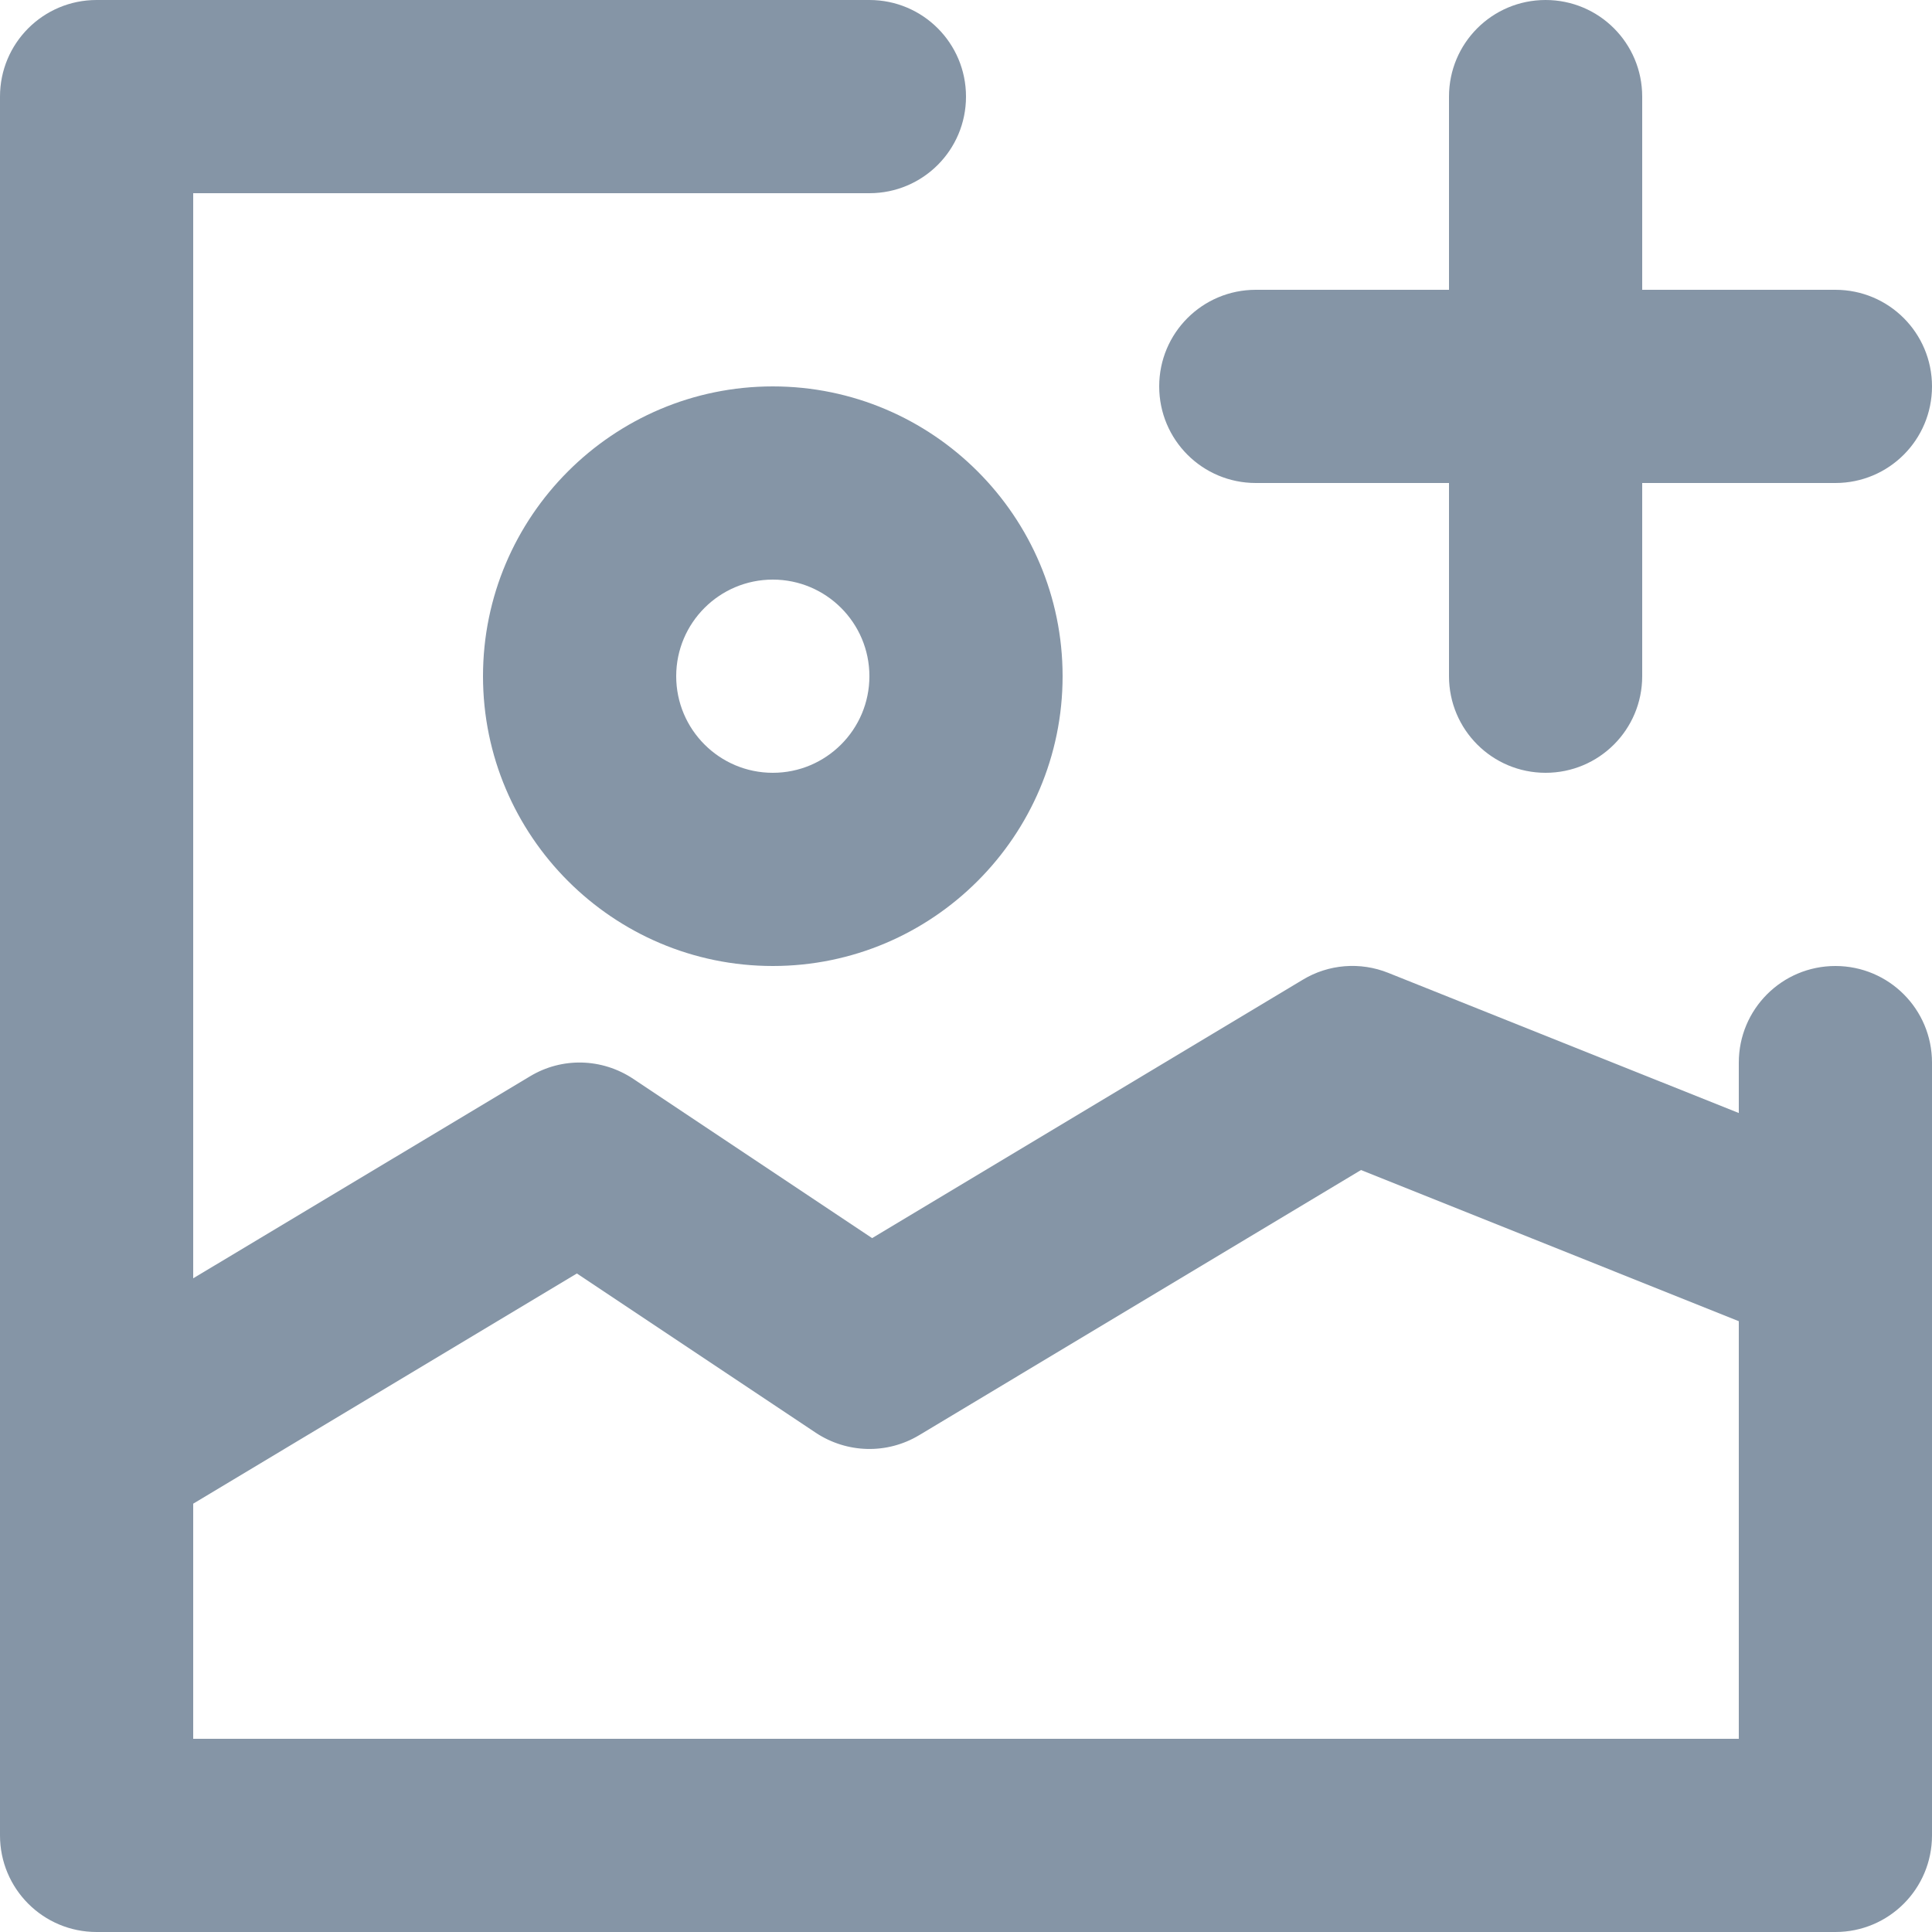 <?xml version="1.0" encoding="UTF-8"?>
<svg width="60px" height="60px" viewBox="0 0 60 60" version="1.1" xmlns="http://www.w3.org/2000/svg" xmlns:xlink="http://www.w3.org/1999/xlink">
    <!-- Generator: sketchtool 53 (72520) - https://sketchapp.com -->
    <title>27521BFA-FA1E-48C8-A271-6136A38EC83D</title>
    <desc>Created with sketchtool.</desc>
    <defs>
        <path d="M57,30 C55.341,30 54,31.341 54,33 L54,34.566 L43.113,30.213 C42.246,29.865 41.259,29.94 40.455,30.429 L27.084,38.451 L19.665,33.504 C18.693,32.859 17.451,32.826 16.455,33.429 L6,39.699 L6,6 L27,6 C28.659,6 30,4.659 30,3 C30,1.341 28.659,0 27,0 L3,0 C1.341,0 0,1.341 0,3 L0,57 C0,58.659 1.341,60 3,60 L57,60 C58.659,60 60,58.659 60,57 L60,33 C60,31.341 58.659,30 57,30 L57,30 Z M39,15 L45,15 L45,21 C45,22.659 46.341,24 48,24 C49.659,24 51,22.659 51,21 L51,15 L57,15 C58.659,15 60,13.659 60,12 C60,10.341 58.659,9 57,9 L51,9 L51,3 C51,1.341 49.659,0 48,0 C46.341,0 45,1.341 45,3 L45,9 L39,9 C37.341,9 36,10.341 36,12 C36,13.659 37.341,15 39,15 M27,21 C27,22.656 25.656,24 24,24 C22.344,24 21,22.656 21,21 C21,19.344 22.344,18 24,18 C25.656,18 27,19.344 27,21 M15,21 C15,25.962 19.038,30 24,30 C28.962,30 33,25.962 33,21 C33,16.038 28.962,12 24,12 C19.038,12 15,16.038 15,21 M6,54 L6,46.698 L17.916,39.549 L25.335,44.496 C26.301,45.135 27.546,45.171 28.545,44.571 L42.267,36.336 L54,41.031 L54,54 L6,54 Z" id="path-1"></path>
    </defs>
    <g id="Login-&amp;-Onboarding" stroke="none" stroke-width="1" fill="none" fill-rule="evenodd">
        <g id="09.-SM---School-Photo" transform="translate(-807, -279)">
            <g id="Group" transform="translate(760, 279)">
                <g id="IconSet/Photo/Default" transform="translate(47, 0)">
                    <mask id="mask-2" fill="white">
                        <use xlink:href="#path-1"></use>
                    </mask>
                    <use id="Icon" fill="#8595A6" xlink:href="#path-1"></use>
                </g>
            </g>
        </g>
    </g>
</svg>
